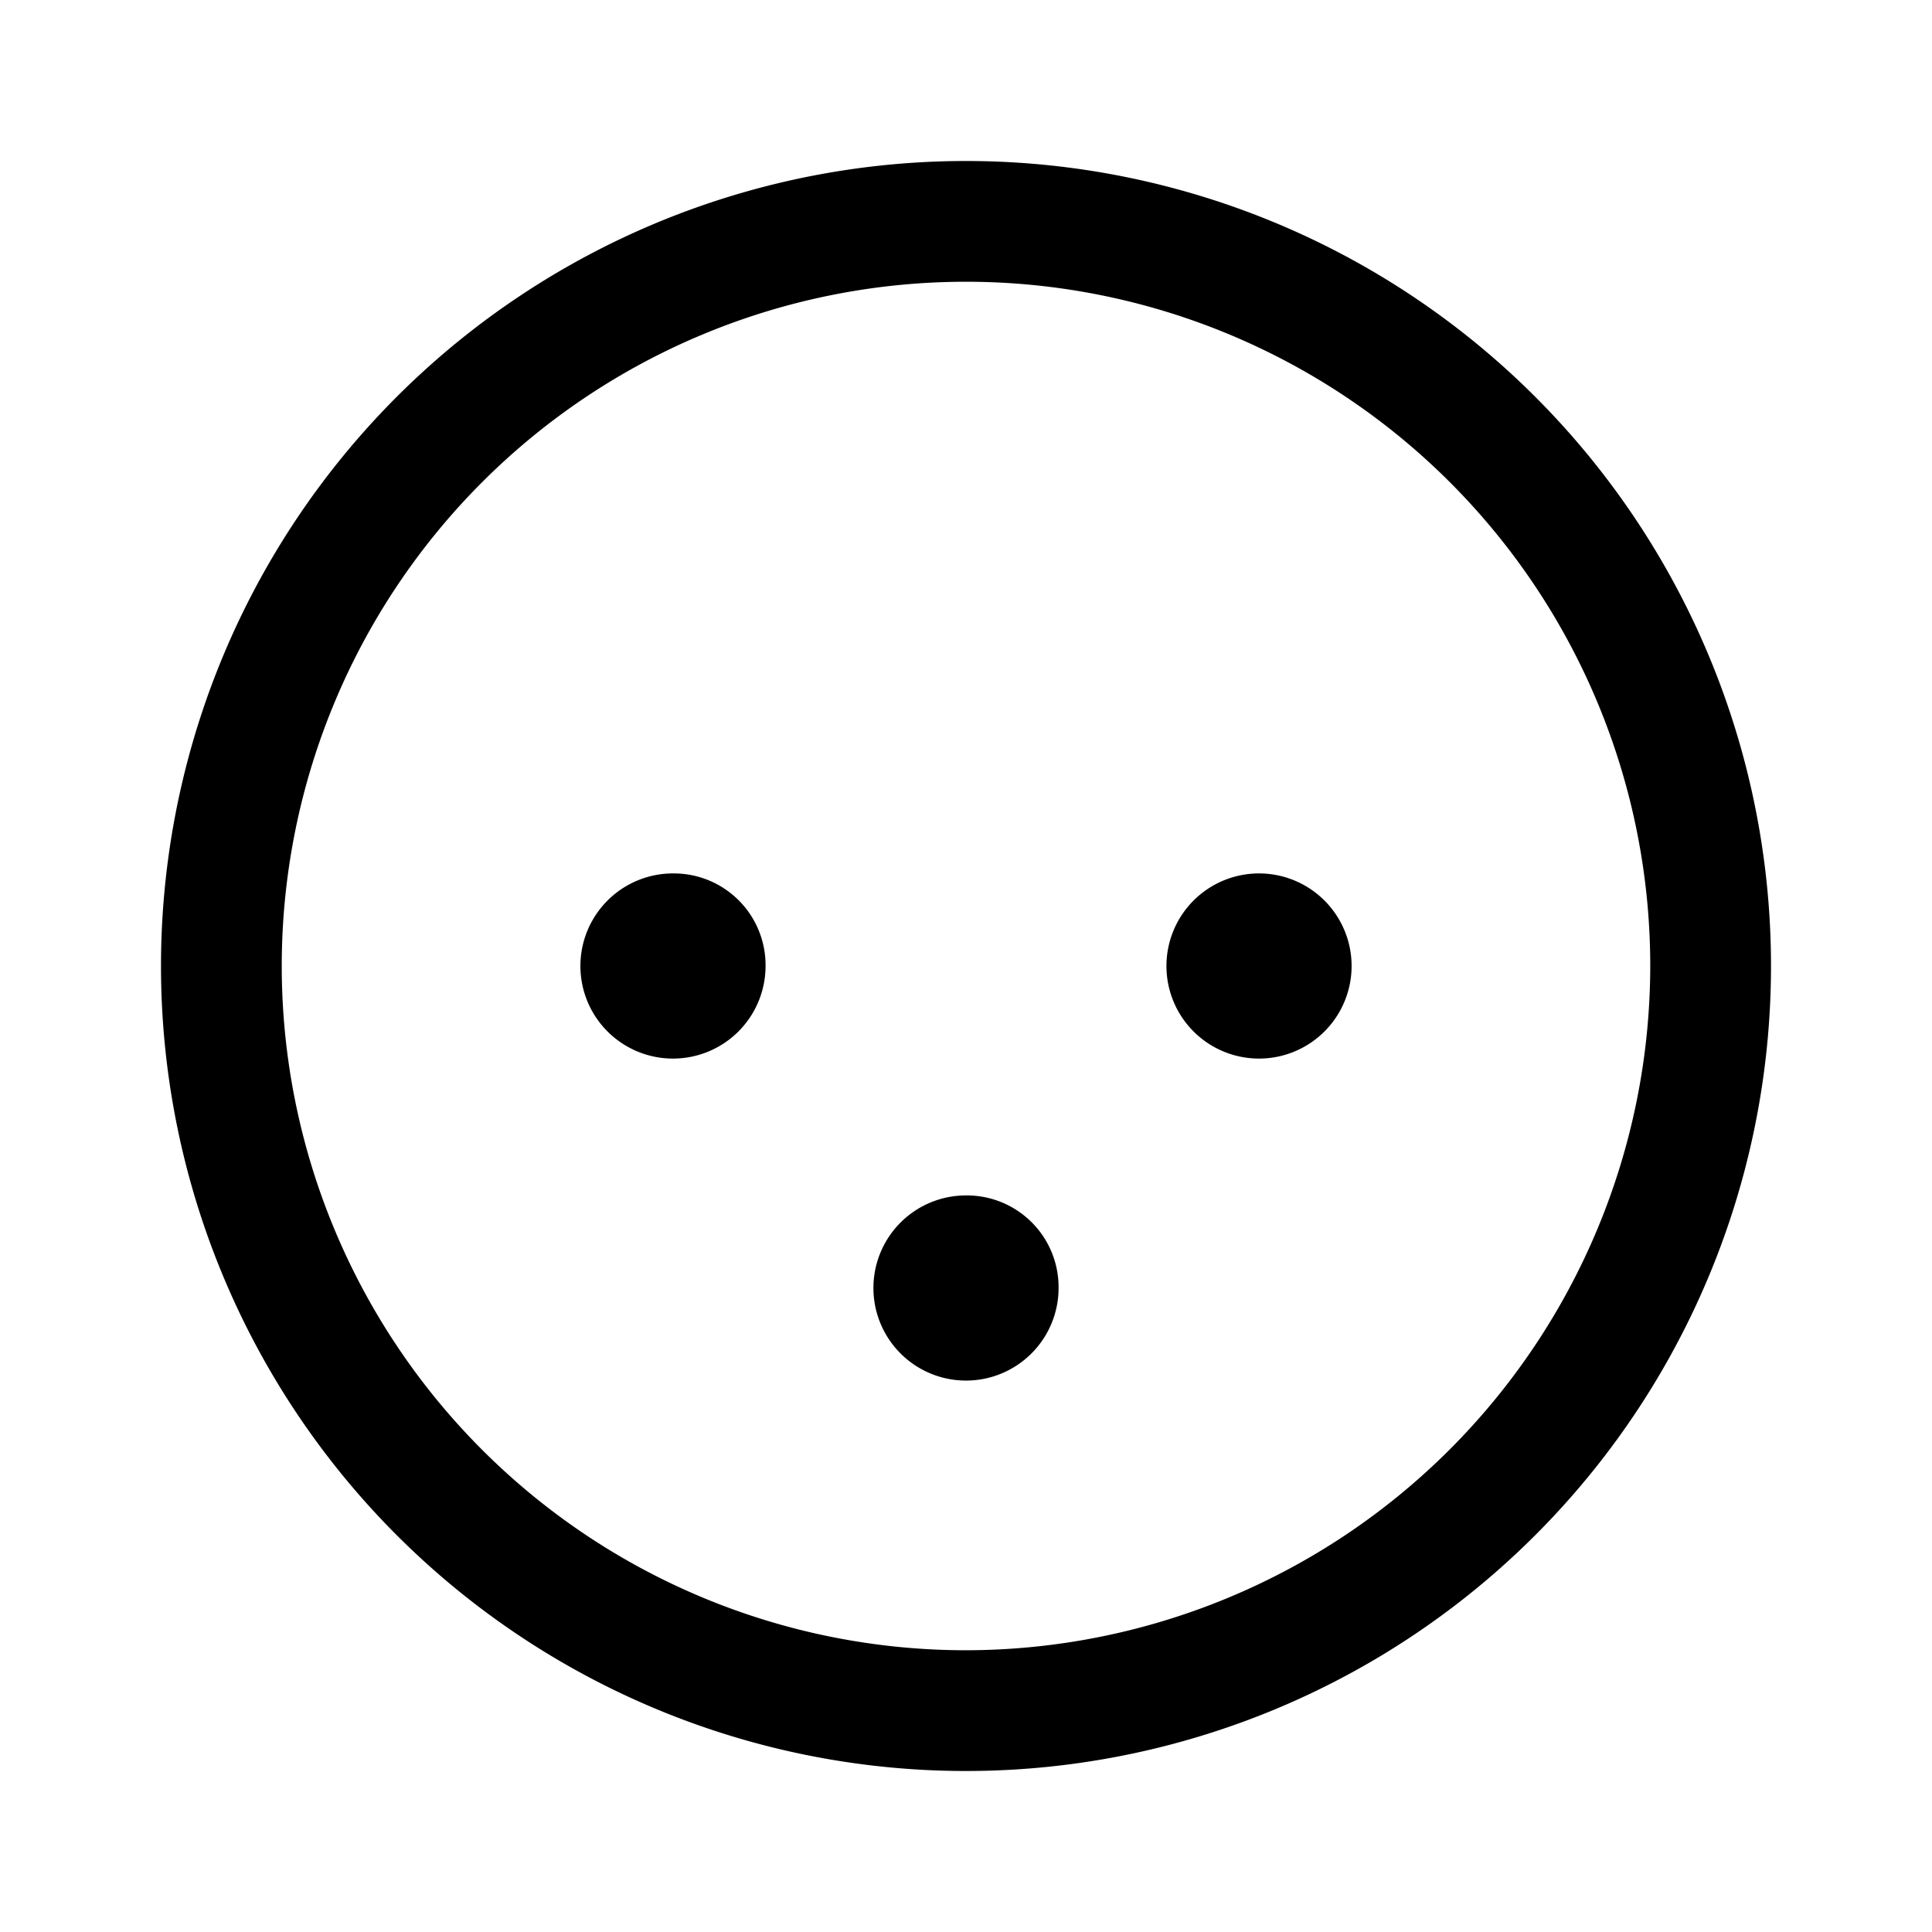 <svg id="Layer_1" data-name="Layer 1" xmlns="http://www.w3.org/2000/svg" viewBox="0 0 24 24"><title>iconoteka_power_socket_h_m_s</title><path d="M12,2A10,10,0,1,0,22,12,10,10,0,0,0,12,2Zm0,18.5A8.5,8.5,0,1,1,20.5,12,8.51,8.51,0,0,1,12,20.5Zm3.64-9.65A1.15,1.15,0,1,0,16.79,12,1.15,1.15,0,0,0,15.64,10.85Zm-7.28,0A1.15,1.15,0,1,0,9.51,12,1.14,1.14,0,0,0,8.36,10.85Zm3.64,4A1.15,1.15,0,1,0,13.15,16,1.14,1.14,0,0,0,12,14.85Z"/></svg>